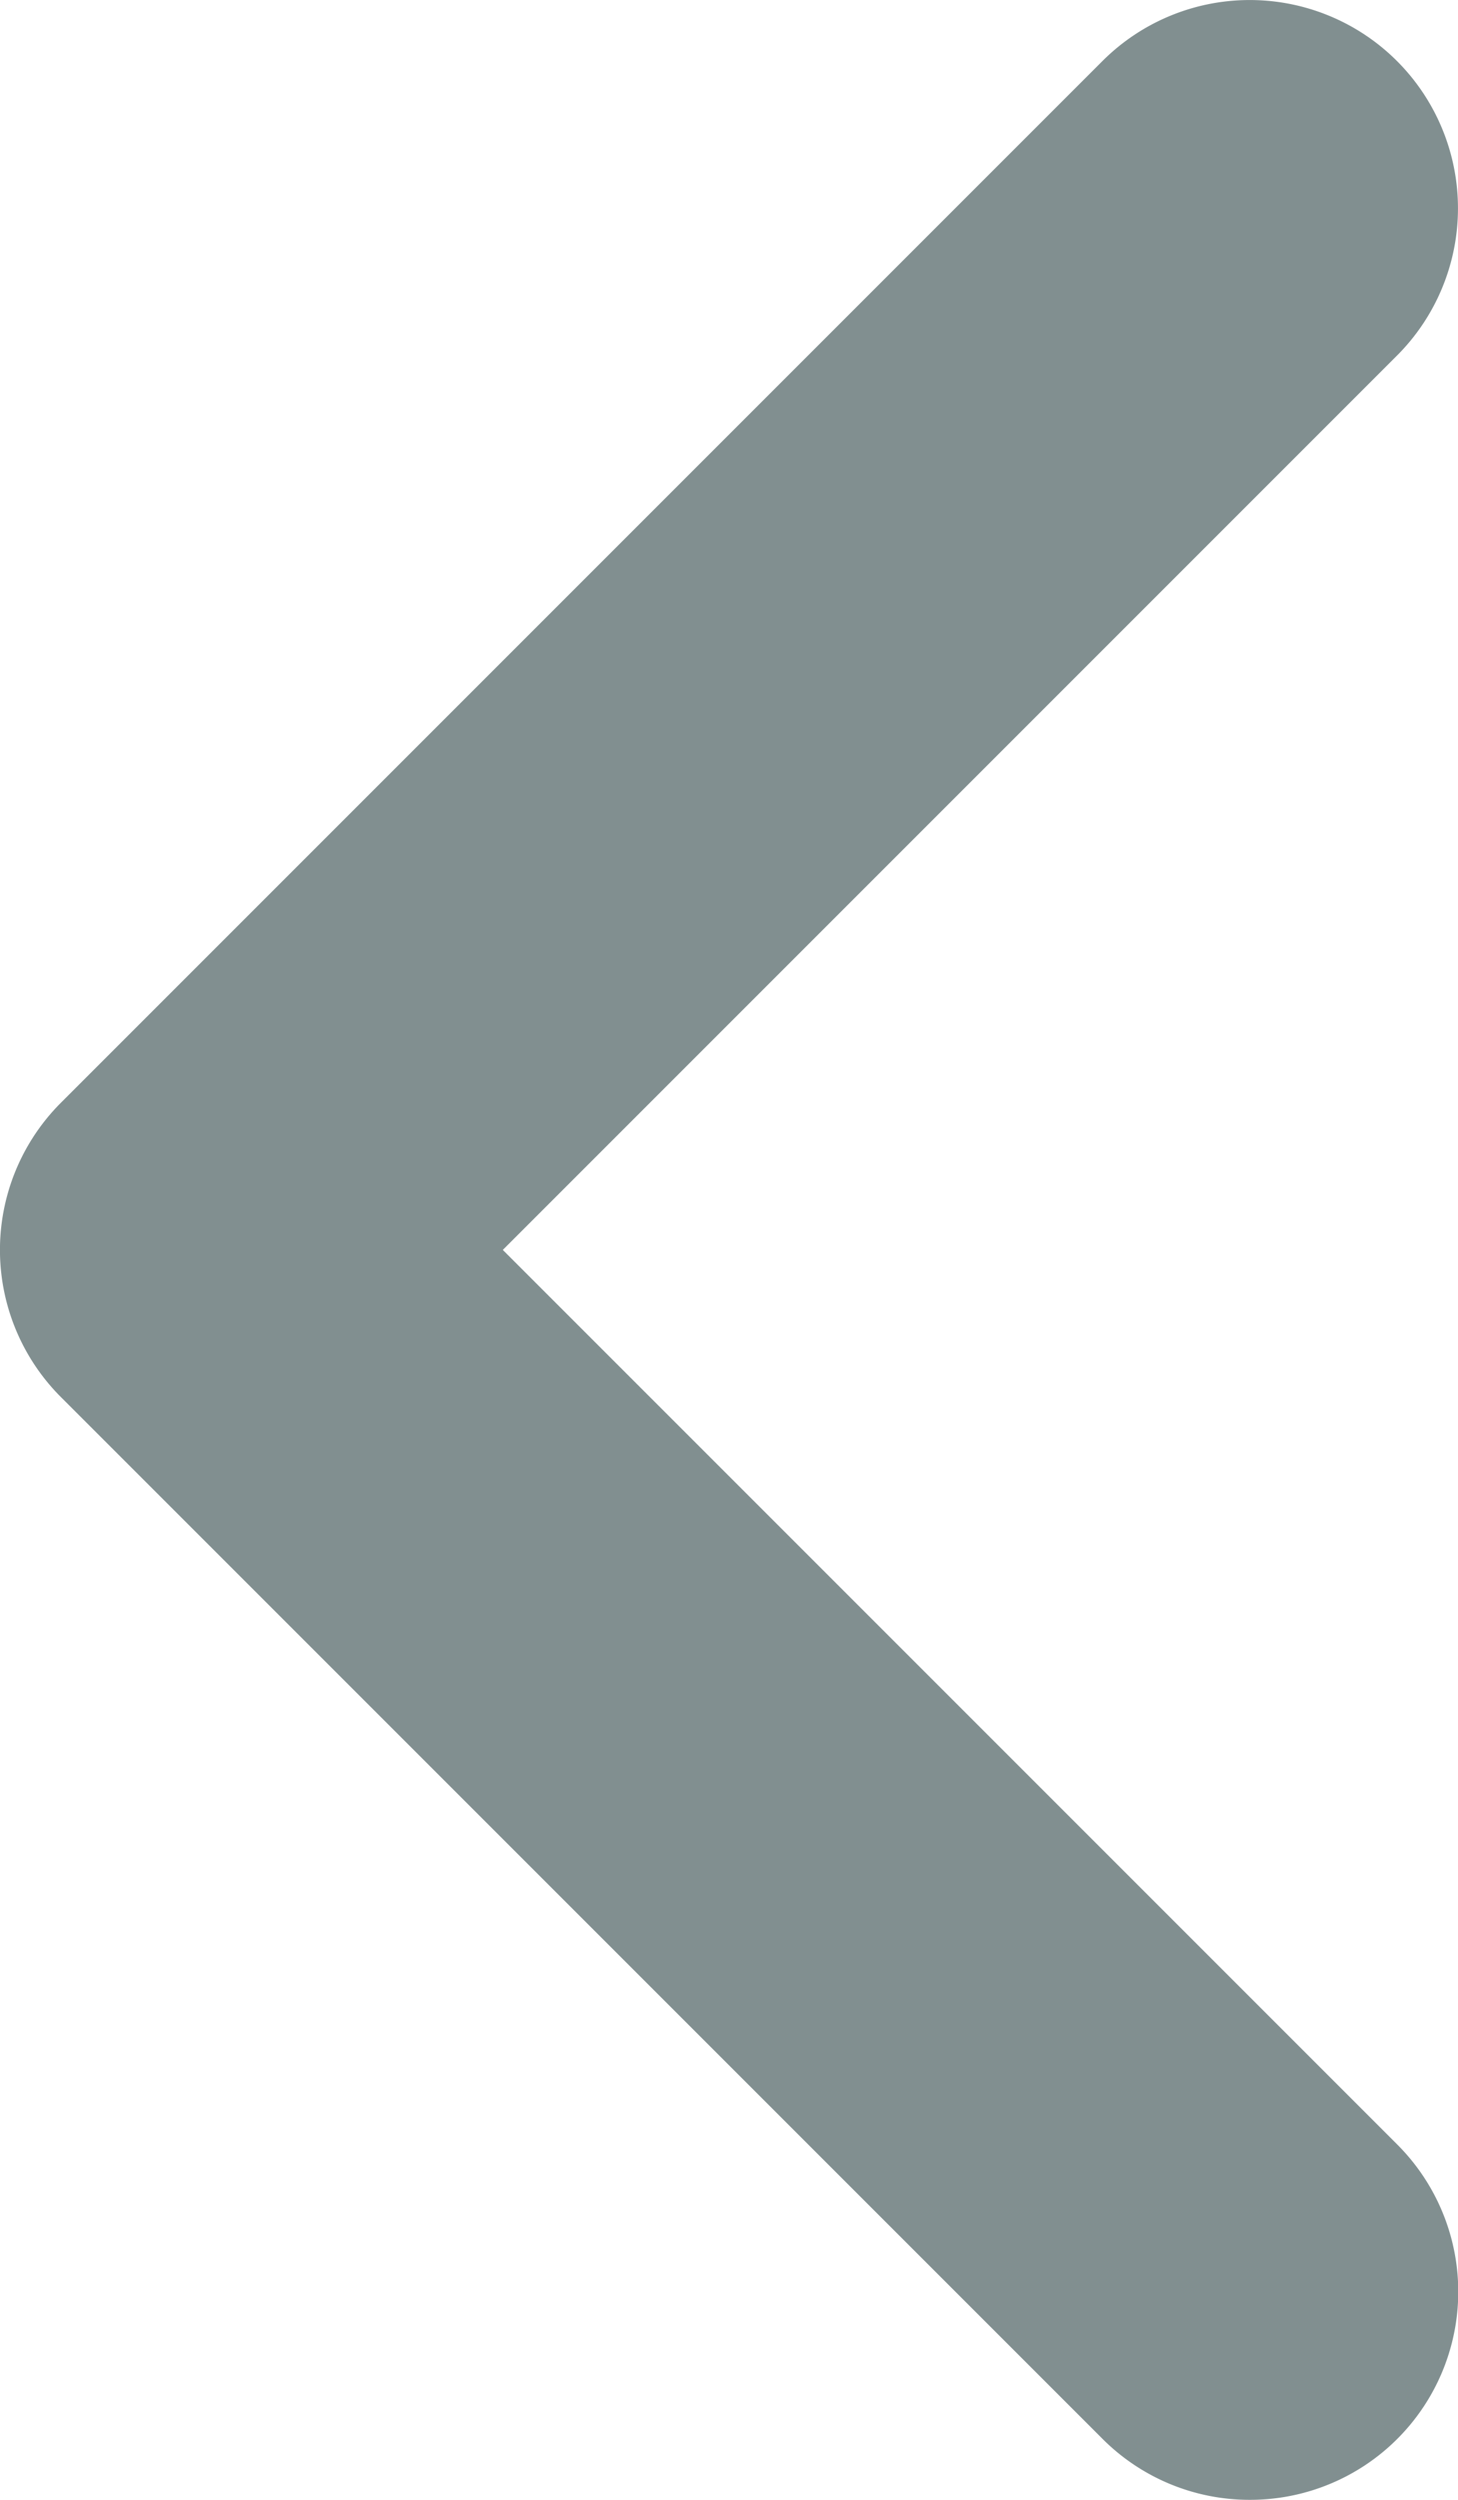 <svg xmlns="http://www.w3.org/2000/svg" xmlns:xlink="http://www.w3.org/1999/xlink" width="7" height="12" viewBox="0 0 7 12">
    <defs>
        <path id="a" d="M6 12a.997.997 0 0 1-.707-.293l-5-5a.999.999 0 0 1 0-1.414l5-5a.999.999 0 1 1 1.414 1.414L2.414 6l4.293 4.293A.999.999 0 0 1 6 12"/>
    </defs>
    <use fill="#818F90" fill-rule="evenodd" xlink:href="#a"/>
</svg>
